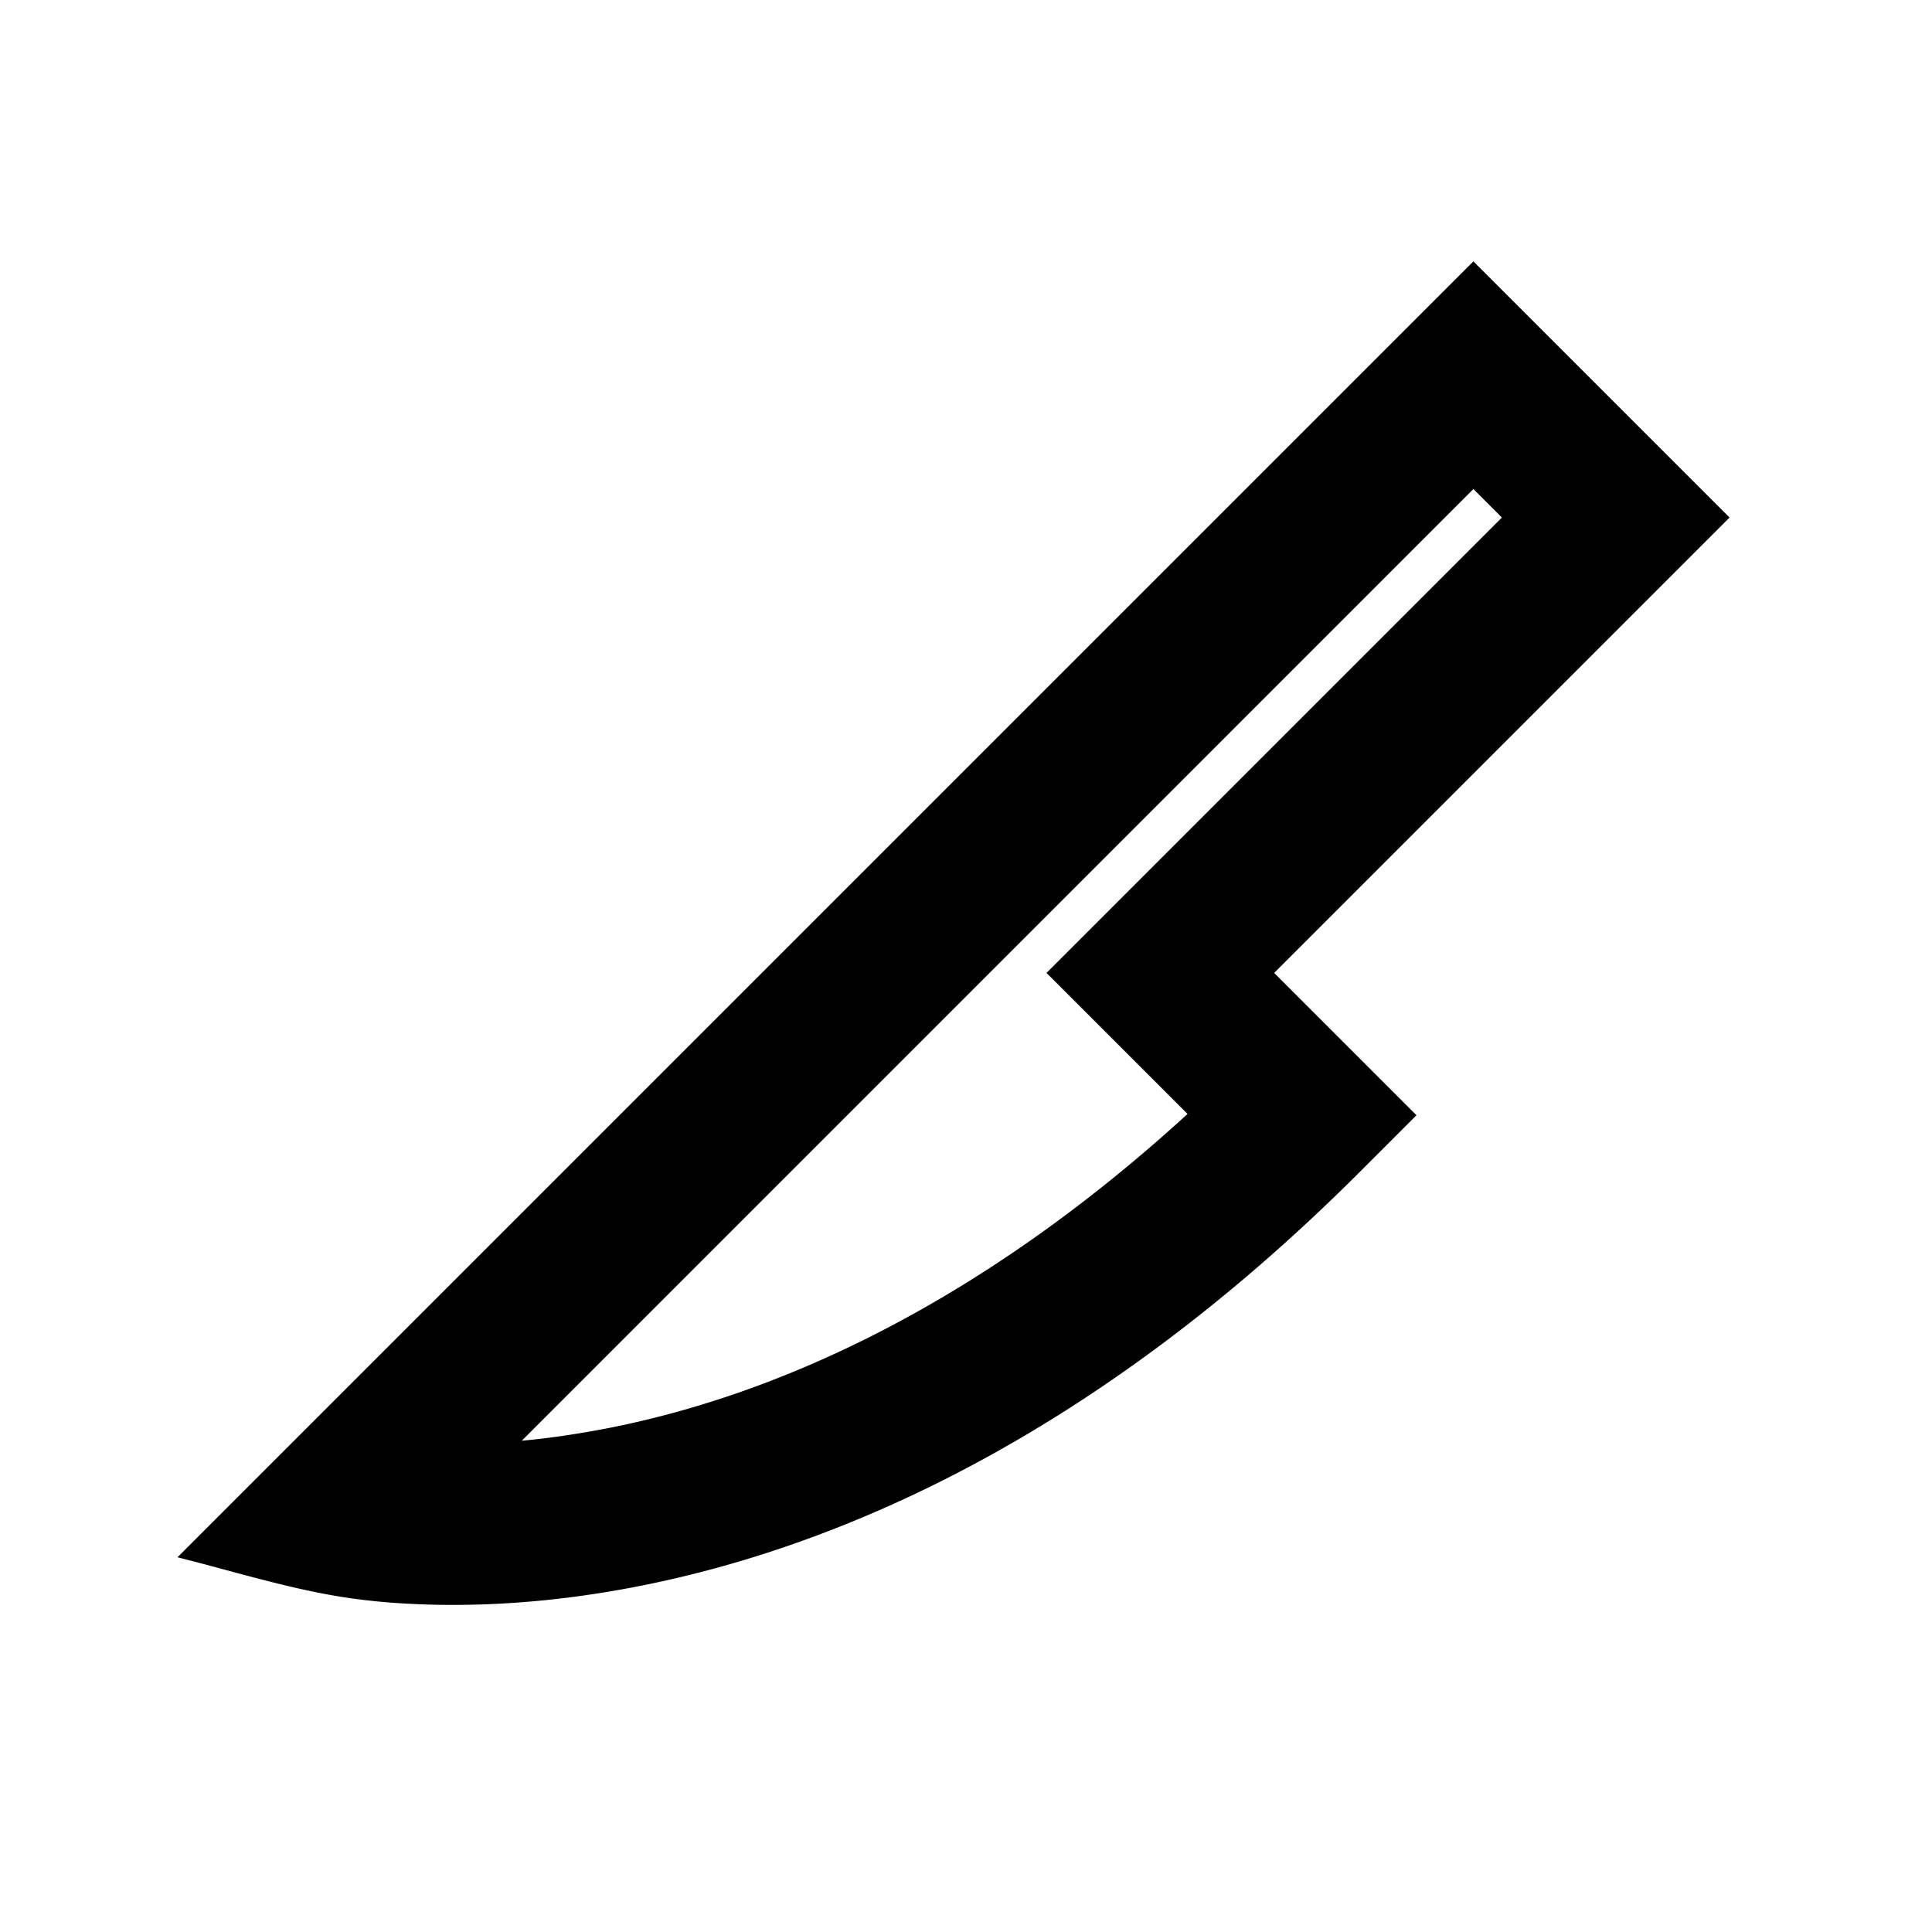 <svg xmlns="http://www.w3.org/2000/svg" width="24" height="24" fill="none">
  <path
    fill="currentColor"
    d="M2.205 19.345 18.303 3.247l3.182 3.182-5.657 5.657 1.768 1.768-.707.707c-3.322 3.321-6.505 4.654-8.908 5.134-1.196.24-2.186.265-2.89.228a8 8 0 0 1-.83-.083c-.696-.11-1.373-.324-2.056-.495m4.277-1.448q.505-.045 1.107-.163c1.856-.37 4.398-1.368 7.163-3.896L13 12.086l5.657-5.657-.354-.354z"
  />
</svg>
